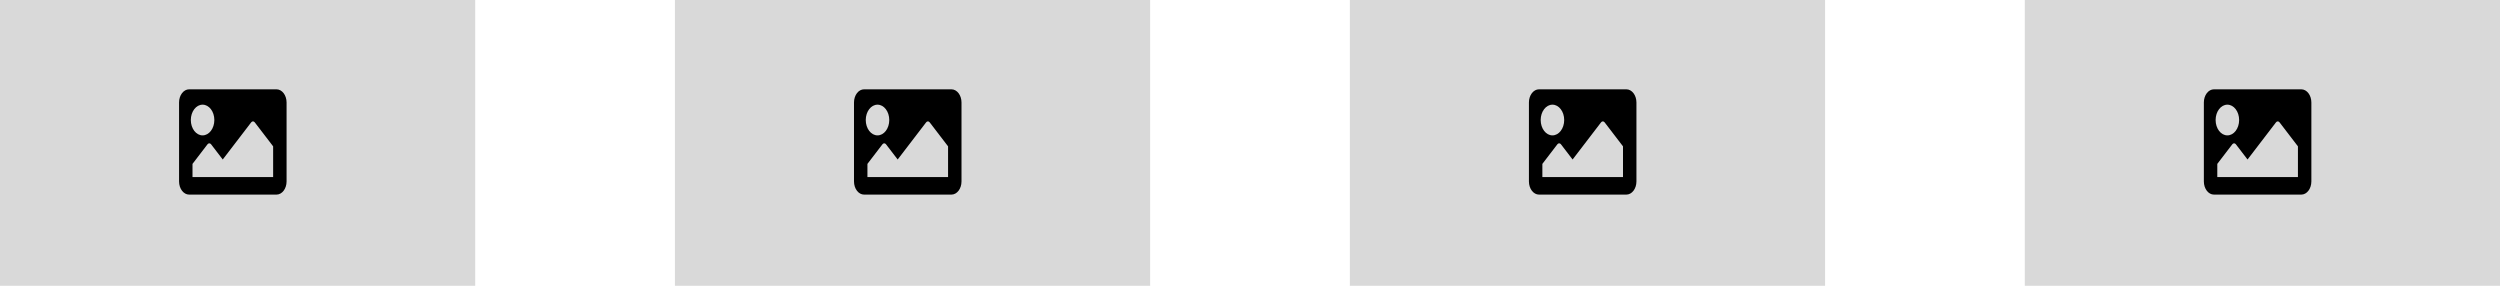<svg width="726" height="83" viewBox="0 0 726 83" fill="none" xmlns="http://www.w3.org/2000/svg">
<rect width="138" height="83" fill="#D9D9D9"/>
<path d="M80.294 56.512H54.927C53.31 56.512 52 54.801 52 52.69V29.759C52 27.648 53.31 25.938 54.927 25.938H80.294C81.911 25.938 83.221 27.648 83.221 29.759V52.69C83.221 54.801 81.911 56.512 80.294 56.512ZM58.83 30.396C56.944 30.396 55.415 32.392 55.415 34.855C55.415 37.317 56.944 39.314 58.83 39.314C60.716 39.314 62.245 37.317 62.245 34.855C62.245 32.392 60.716 30.396 58.83 30.396ZM55.903 51.416H79.319V42.498L73.982 35.531C73.696 35.157 73.233 35.157 72.947 35.531L64.684 46.32L61.298 41.9C61.013 41.527 60.549 41.527 60.264 41.9L55.903 47.594V51.416Z" fill="black"/>
<rect x="196" width="138" height="83" fill="#D9D9D9"/>
<path d="M276.294 56.512H250.927C249.31 56.512 248 54.801 248 52.69V29.759C248 27.648 249.31 25.938 250.927 25.938H276.294C277.911 25.938 279.221 27.648 279.221 29.759V52.69C279.221 54.801 277.911 56.512 276.294 56.512ZM254.83 30.396C252.944 30.396 251.415 32.392 251.415 34.855C251.415 37.317 252.944 39.314 254.83 39.314C256.716 39.314 258.244 37.317 258.244 34.855C258.244 32.392 256.716 30.396 254.83 30.396ZM251.903 51.416H275.319V42.498L269.982 35.531C269.696 35.157 269.233 35.157 268.947 35.531L260.684 46.32L257.298 41.9C257.013 41.527 256.549 41.527 256.264 41.9L251.903 47.594V51.416Z" fill="black"/>
<rect x="392" width="138" height="83" fill="#D9D9D9"/>
<path d="M472.294 56.512H446.927C445.31 56.512 444 54.801 444 52.69V29.759C444 27.648 445.31 25.938 446.927 25.938H472.294C473.911 25.938 475.221 27.648 475.221 29.759V52.69C475.221 54.801 473.911 56.512 472.294 56.512ZM450.83 30.396C448.944 30.396 447.415 32.392 447.415 34.855C447.415 37.317 448.944 39.314 450.83 39.314C452.716 39.314 454.244 37.317 454.244 34.855C454.244 32.392 452.716 30.396 450.83 30.396ZM447.903 51.416H471.319V42.498L465.982 35.531C465.696 35.157 465.233 35.157 464.947 35.531L456.684 46.32L453.298 41.9C453.013 41.527 452.549 41.527 452.264 41.9L447.903 47.594V51.416Z" fill="black"/>
<rect x="588" width="138" height="83" fill="#D9D9D9"/>
<path d="M668.294 56.512H642.927C641.31 56.512 640 54.801 640 52.69V29.759C640 27.648 641.31 25.938 642.927 25.938H668.294C669.911 25.938 671.221 27.648 671.221 29.759V52.69C671.221 54.801 669.911 56.512 668.294 56.512ZM646.83 30.396C644.944 30.396 643.415 32.392 643.415 34.855C643.415 37.317 644.944 39.314 646.83 39.314C648.716 39.314 650.244 37.317 650.244 34.855C650.244 32.392 648.716 30.396 646.83 30.396ZM643.903 51.416H667.319V42.498L661.982 35.531C661.696 35.157 661.233 35.157 660.947 35.531L652.684 46.32L649.298 41.9C649.013 41.527 648.549 41.527 648.264 41.9L643.903 47.594V51.416Z" fill="black"/>
</svg>
